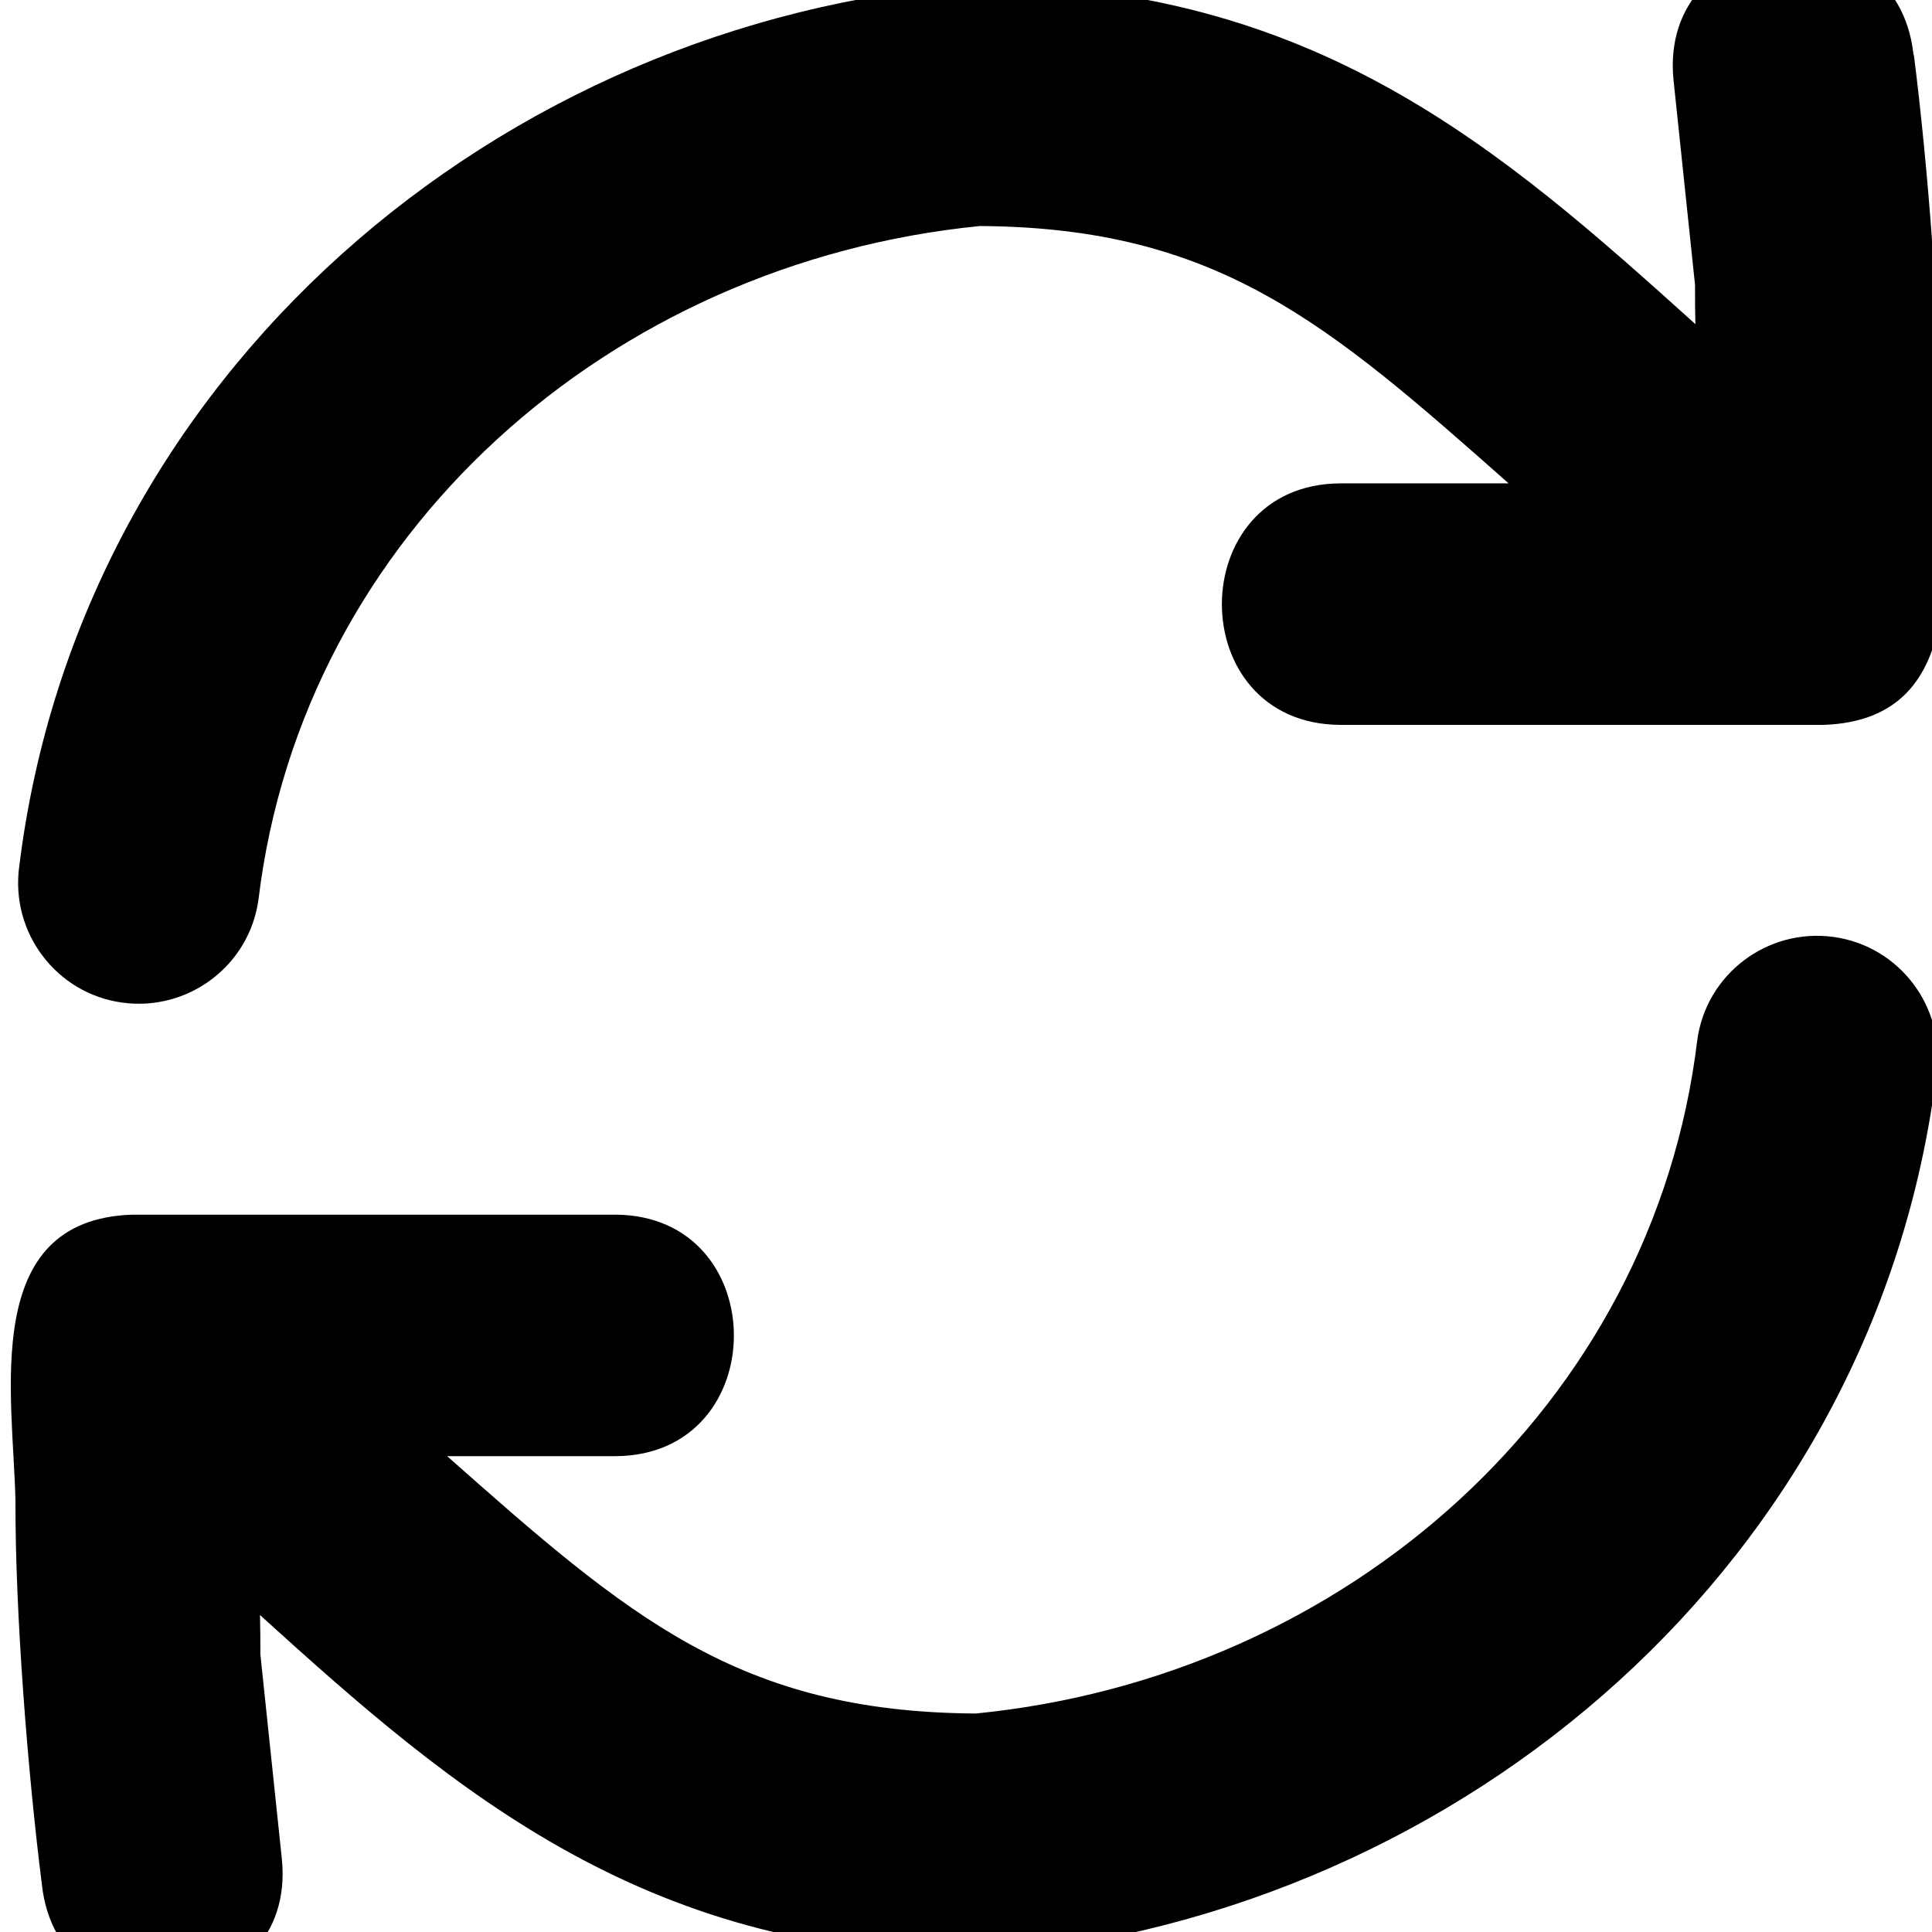 <svg xmlns="http://www.w3.org/2000/svg" viewBox="0 0 512 512"><!--! Font Awesome Pro 7.0.0 by @fontawesome - https://fontawesome.com License - https://fontawesome.com/license (Commercial License) Copyright 2025 Fonticons, Inc. --><path fill="currentColor" d="M507.1 14.5c-4.5-41.7-67.8-34.9-63.6 6.7l5.7 54.3c0 3.4 0 6.9 .1 10.4-51.6-46.5-101-90.1-191.2-90.1-125.8 9.7-236.9 103.4-253 233.8-2.4 17.5 9.8 33.7 27.3 36.1 17.5 2.4 33.7-9.8 36.1-27.3 11.7-97 93.2-168.8 191.2-178.5 63 .4 92 25.6 140.1 68.2l-44.6 0c-41.8 .2-41.9 63.8 0 64l128 0c40.5-1.3 31.6-47.6 31-75.9 .1-29.5-3.3-72.6-7-101.6zM263.3 518c124.6-11.3 233.9-104.2 249.9-233.6 2.4-17.5-9.8-33.7-27.3-36.1-17.5-2.4-33.7 9.8-36.1 27.3-11.7 97.1-93.2 168.8-191.2 178.5-63-.4-92-25.6-140.1-68.2l44.6 0c41.9-.2 41.8-63.8 0-64l-128 0c-40.5 1.3-31.6 47.7-31 75.9-.1 29.7 3.3 72.4 7 101.6 4.5 41.7 67.8 34.9 63.6-6.7l-5.7-54.3c0-3.4 0-6.9-.1-10.4 51.7 46.9 103.7 91.8 194.3 89.9z"/></svg>